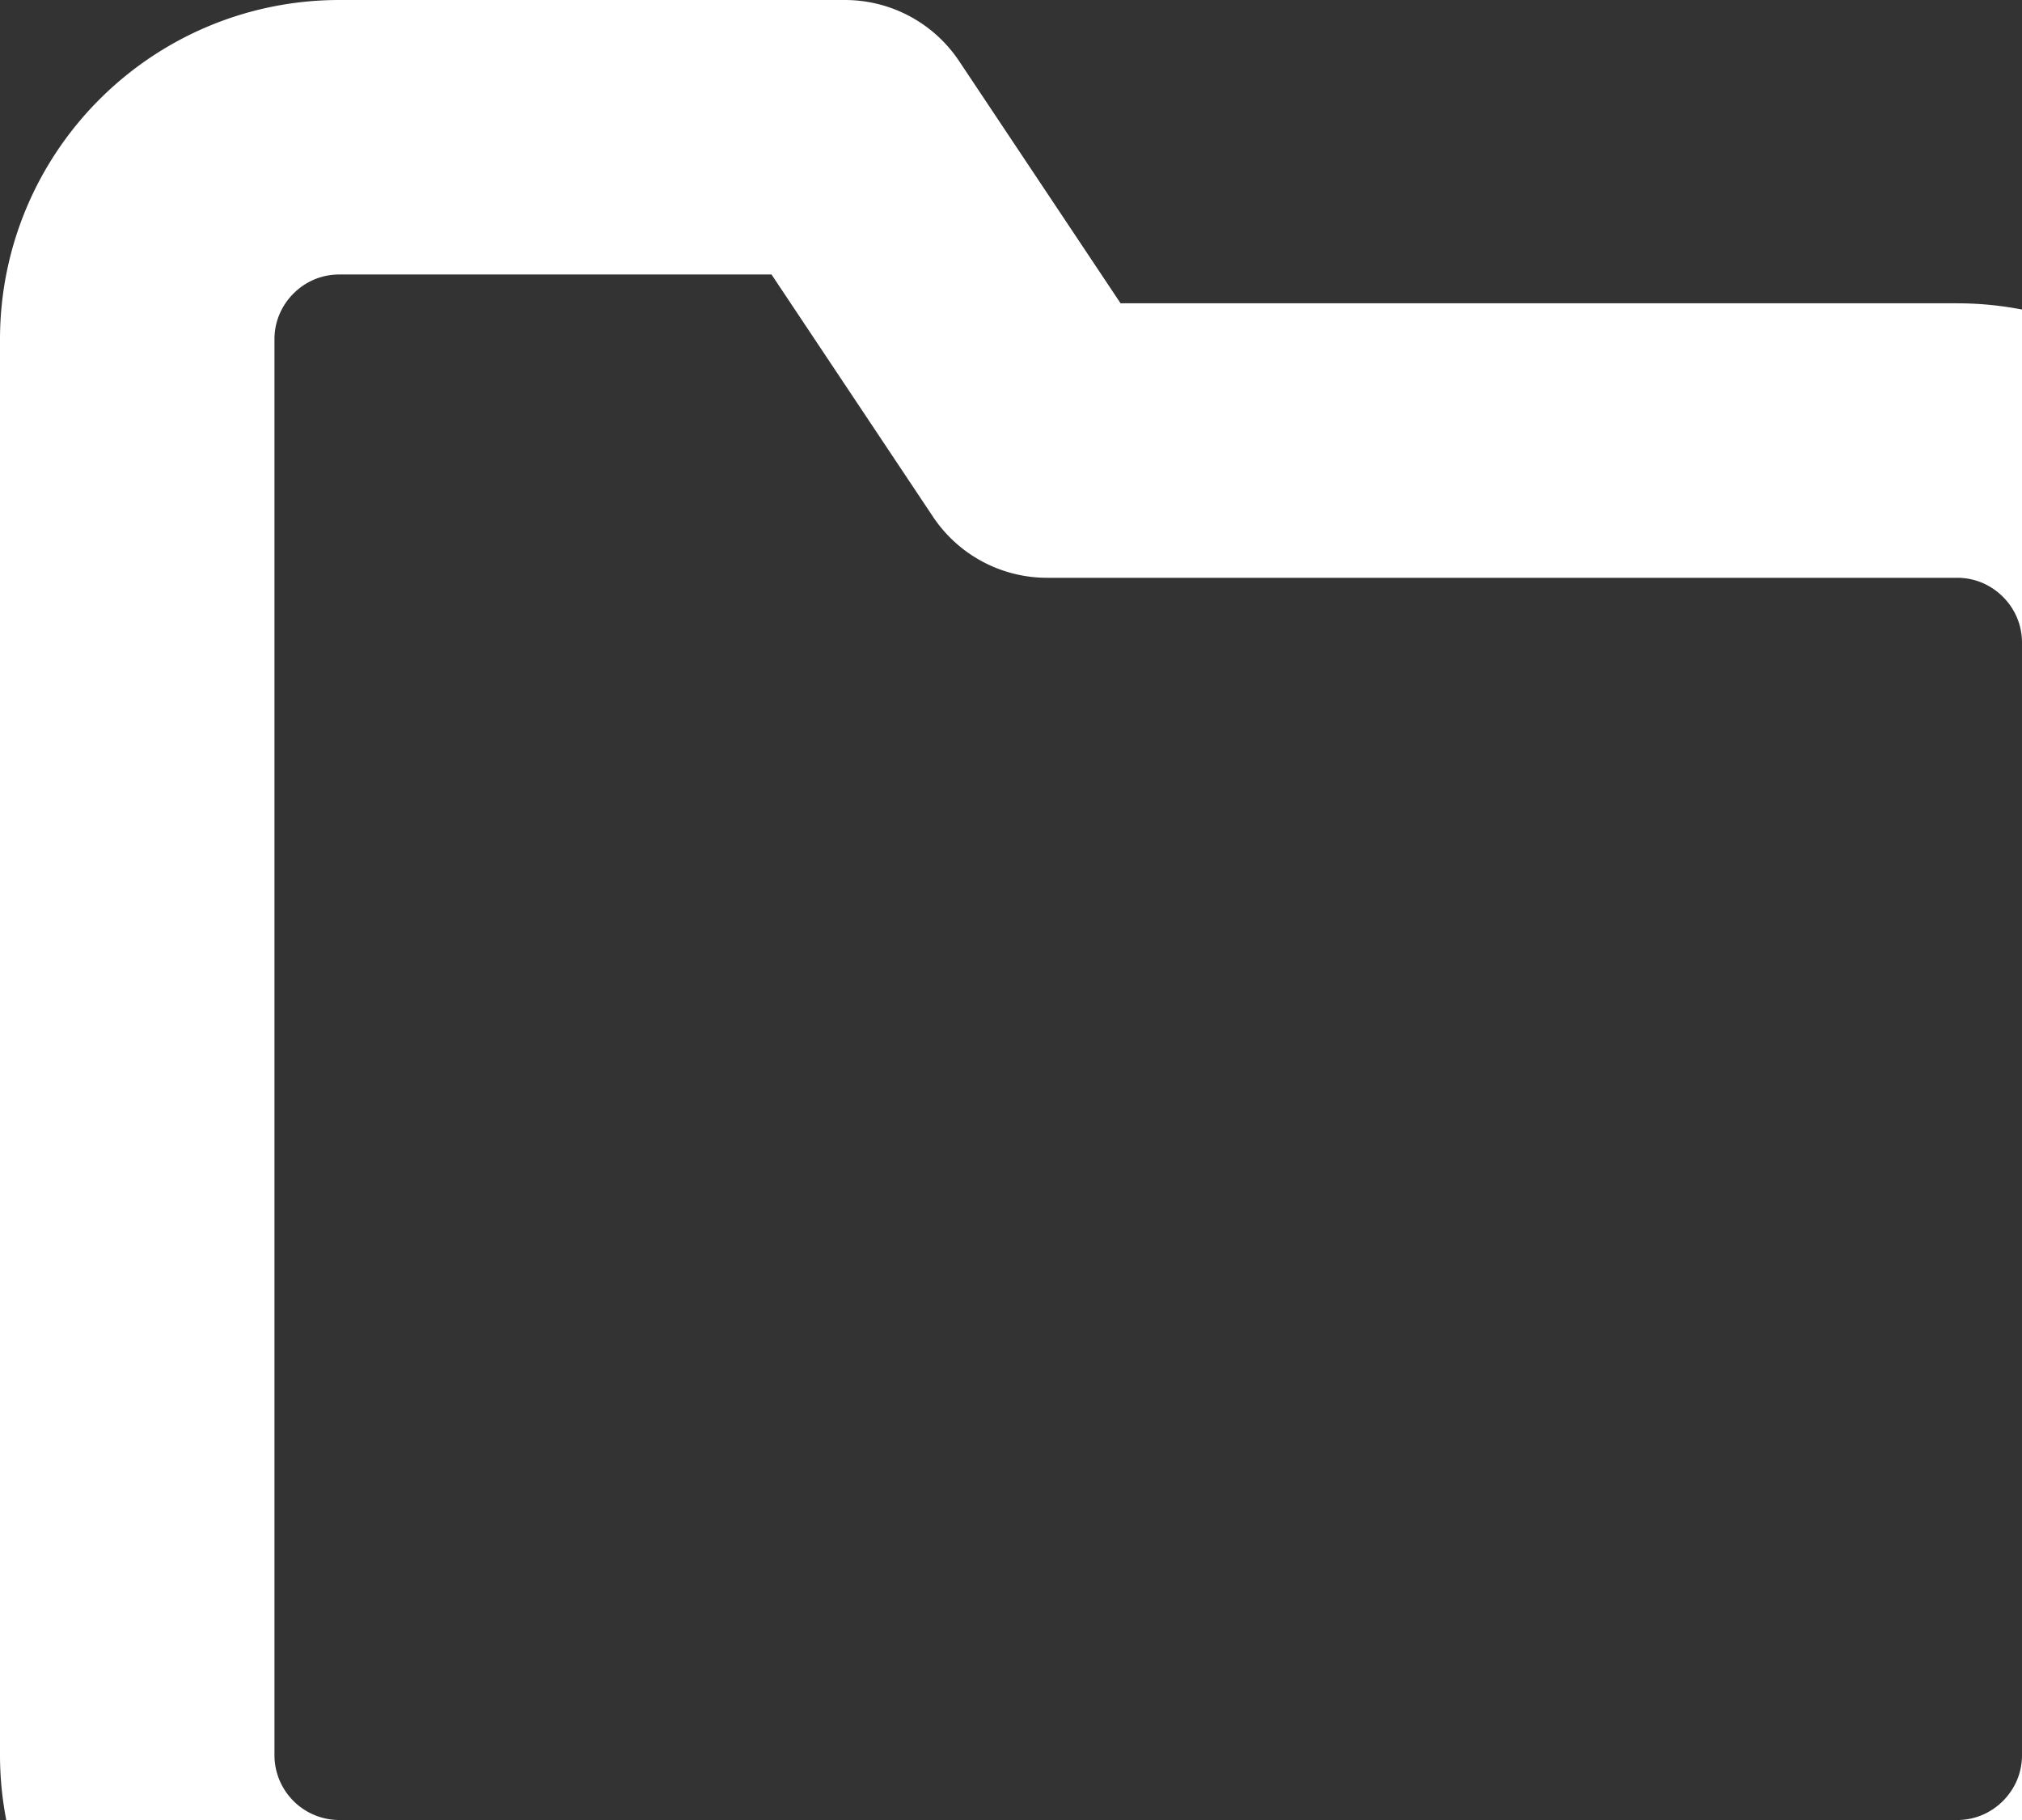 <svg xmlns="http://www.w3.org/2000/svg" width="22.102" height="19.892" viewBox="14.449 11.554 22.102 19.892"><rect x="14.449" y="11.554" width="22.102" height="19.892" fill="#333333" stroke="none"/><path d="M38.051 30.736c0 1.22-.99 2.21-2.21 2.21H18.159a2.21 2.21 0 0 1-2.21-2.21V15.264c0-1.22.99-2.21 2.21-2.21h5.526l2.21 3.315h9.946c1.22 0 2.21.99 2.21 2.21v12.157Z" stroke-linejoin="round" stroke-linecap="round" stroke-width="3" stroke="#fff" fill="transparent" data-name="Icon feather-folder"/></svg>